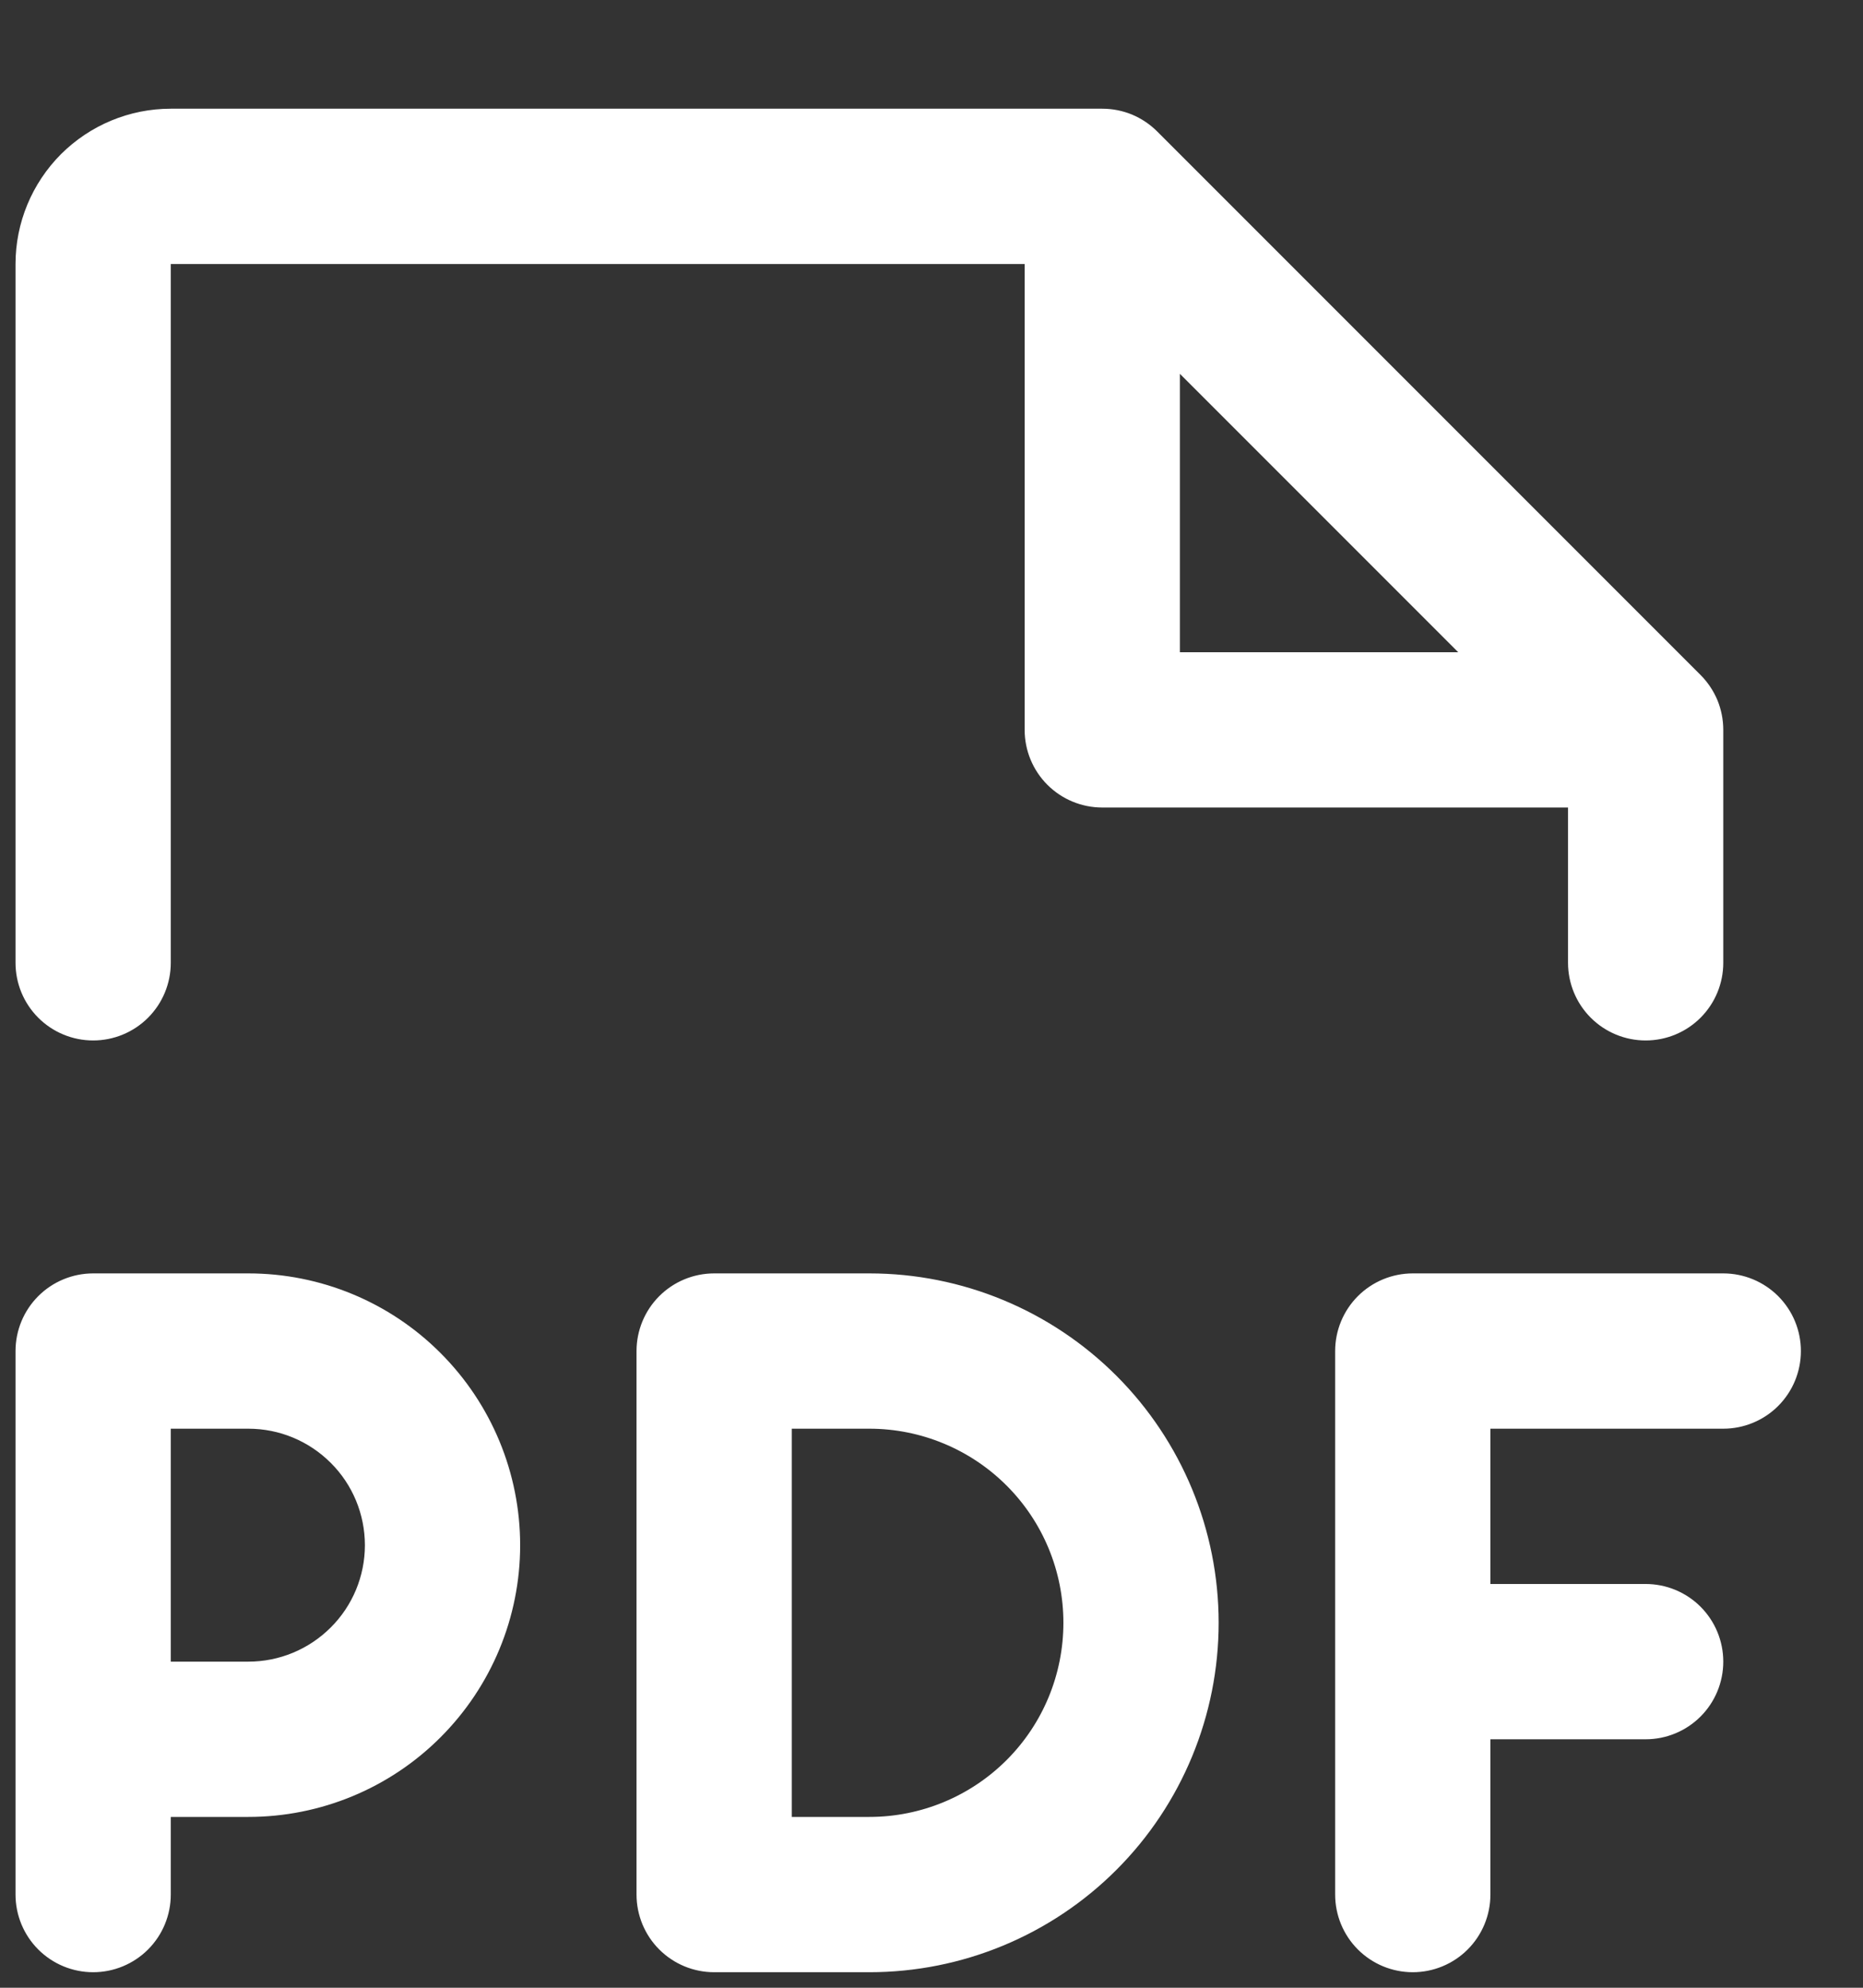 <svg width="15" height="16" viewBox="0 0 15 16" fill="none" xmlns="http://www.w3.org/2000/svg">
<rect x="0" y="0" width="15" height="16" fill="#333333" stroke="none"/>
<path d="M14.5 10.875C14.5 11.041 14.434 11.2 14.317 11.317C14.2 11.434 14.041 11.5 13.875 11.5H12V12.75H13.25C13.416 12.75 13.575 12.816 13.692 12.933C13.809 13.05 13.875 13.209 13.875 13.375C13.875 13.541 13.809 13.7 13.692 13.817C13.575 13.934 13.416 14 13.25 14H12V15.25C12 15.416 11.934 15.575 11.817 15.692C11.7 15.809 11.541 15.875 11.375 15.875C11.209 15.875 11.05 15.809 10.933 15.692C10.816 15.575 10.75 15.416 10.75 15.25V10.875C10.75 10.709 10.816 10.55 10.933 10.433C11.05 10.316 11.209 10.25 11.375 10.25H13.875C14.041 10.25 14.2 10.316 14.317 10.433C14.434 10.55 14.5 10.709 14.5 10.875ZM4.188 12.438C4.188 13.018 3.957 13.574 3.547 13.984C3.137 14.395 2.58 14.625 2 14.625H1.375V15.25C1.375 15.416 1.309 15.575 1.192 15.692C1.075 15.809 0.916 15.875 0.75 15.875C0.584 15.875 0.425 15.809 0.308 15.692C0.191 15.575 0.125 15.416 0.125 15.25V10.875C0.125 10.709 0.191 10.55 0.308 10.433C0.425 10.316 0.584 10.25 0.75 10.25H2C2.58 10.25 3.137 10.48 3.547 10.891C3.957 11.301 4.188 11.857 4.188 12.438ZM2.938 12.438C2.938 12.189 2.839 11.95 2.663 11.775C2.487 11.599 2.249 11.5 2 11.5H1.375V13.375H2C2.249 13.375 2.487 13.276 2.663 13.1C2.839 12.925 2.938 12.686 2.938 12.438ZM9.812 13.062C9.812 13.808 9.516 14.524 8.989 15.051C8.461 15.579 7.746 15.875 7 15.875H5.75C5.584 15.875 5.425 15.809 5.308 15.692C5.191 15.575 5.125 15.416 5.125 15.25V10.875C5.125 10.709 5.191 10.55 5.308 10.433C5.425 10.316 5.584 10.25 5.75 10.25H7C7.746 10.25 8.461 10.546 8.989 11.074C9.516 11.601 9.812 12.317 9.812 13.062ZM8.562 13.062C8.562 12.648 8.398 12.251 8.105 11.958C7.812 11.665 7.414 11.5 7 11.5H6.375V14.625H7C7.414 14.625 7.812 14.46 8.105 14.167C8.398 13.874 8.562 13.477 8.562 13.062ZM0.125 7.75V2.125C0.125 1.793 0.257 1.476 0.491 1.241C0.726 1.007 1.043 0.875 1.375 0.875H8.875C8.957 0.875 9.038 0.891 9.114 0.922C9.19 0.954 9.259 1 9.317 1.058L13.692 5.433C13.75 5.491 13.796 5.56 13.828 5.636C13.859 5.712 13.875 5.793 13.875 5.875V7.75C13.875 7.916 13.809 8.075 13.692 8.192C13.575 8.309 13.416 8.375 13.25 8.375C13.084 8.375 12.925 8.309 12.808 8.192C12.691 8.075 12.625 7.916 12.625 7.75V6.5H8.875C8.709 6.5 8.55 6.434 8.433 6.317C8.316 6.2 8.25 6.041 8.25 5.875V2.125H1.375V7.75C1.375 7.916 1.309 8.075 1.192 8.192C1.075 8.309 0.916 8.375 0.75 8.375C0.584 8.375 0.425 8.309 0.308 8.192C0.191 8.075 0.125 7.916 0.125 7.75ZM9.5 5.25H11.741L9.5 3.009V5.25Z" fill="white"/>
</svg>

